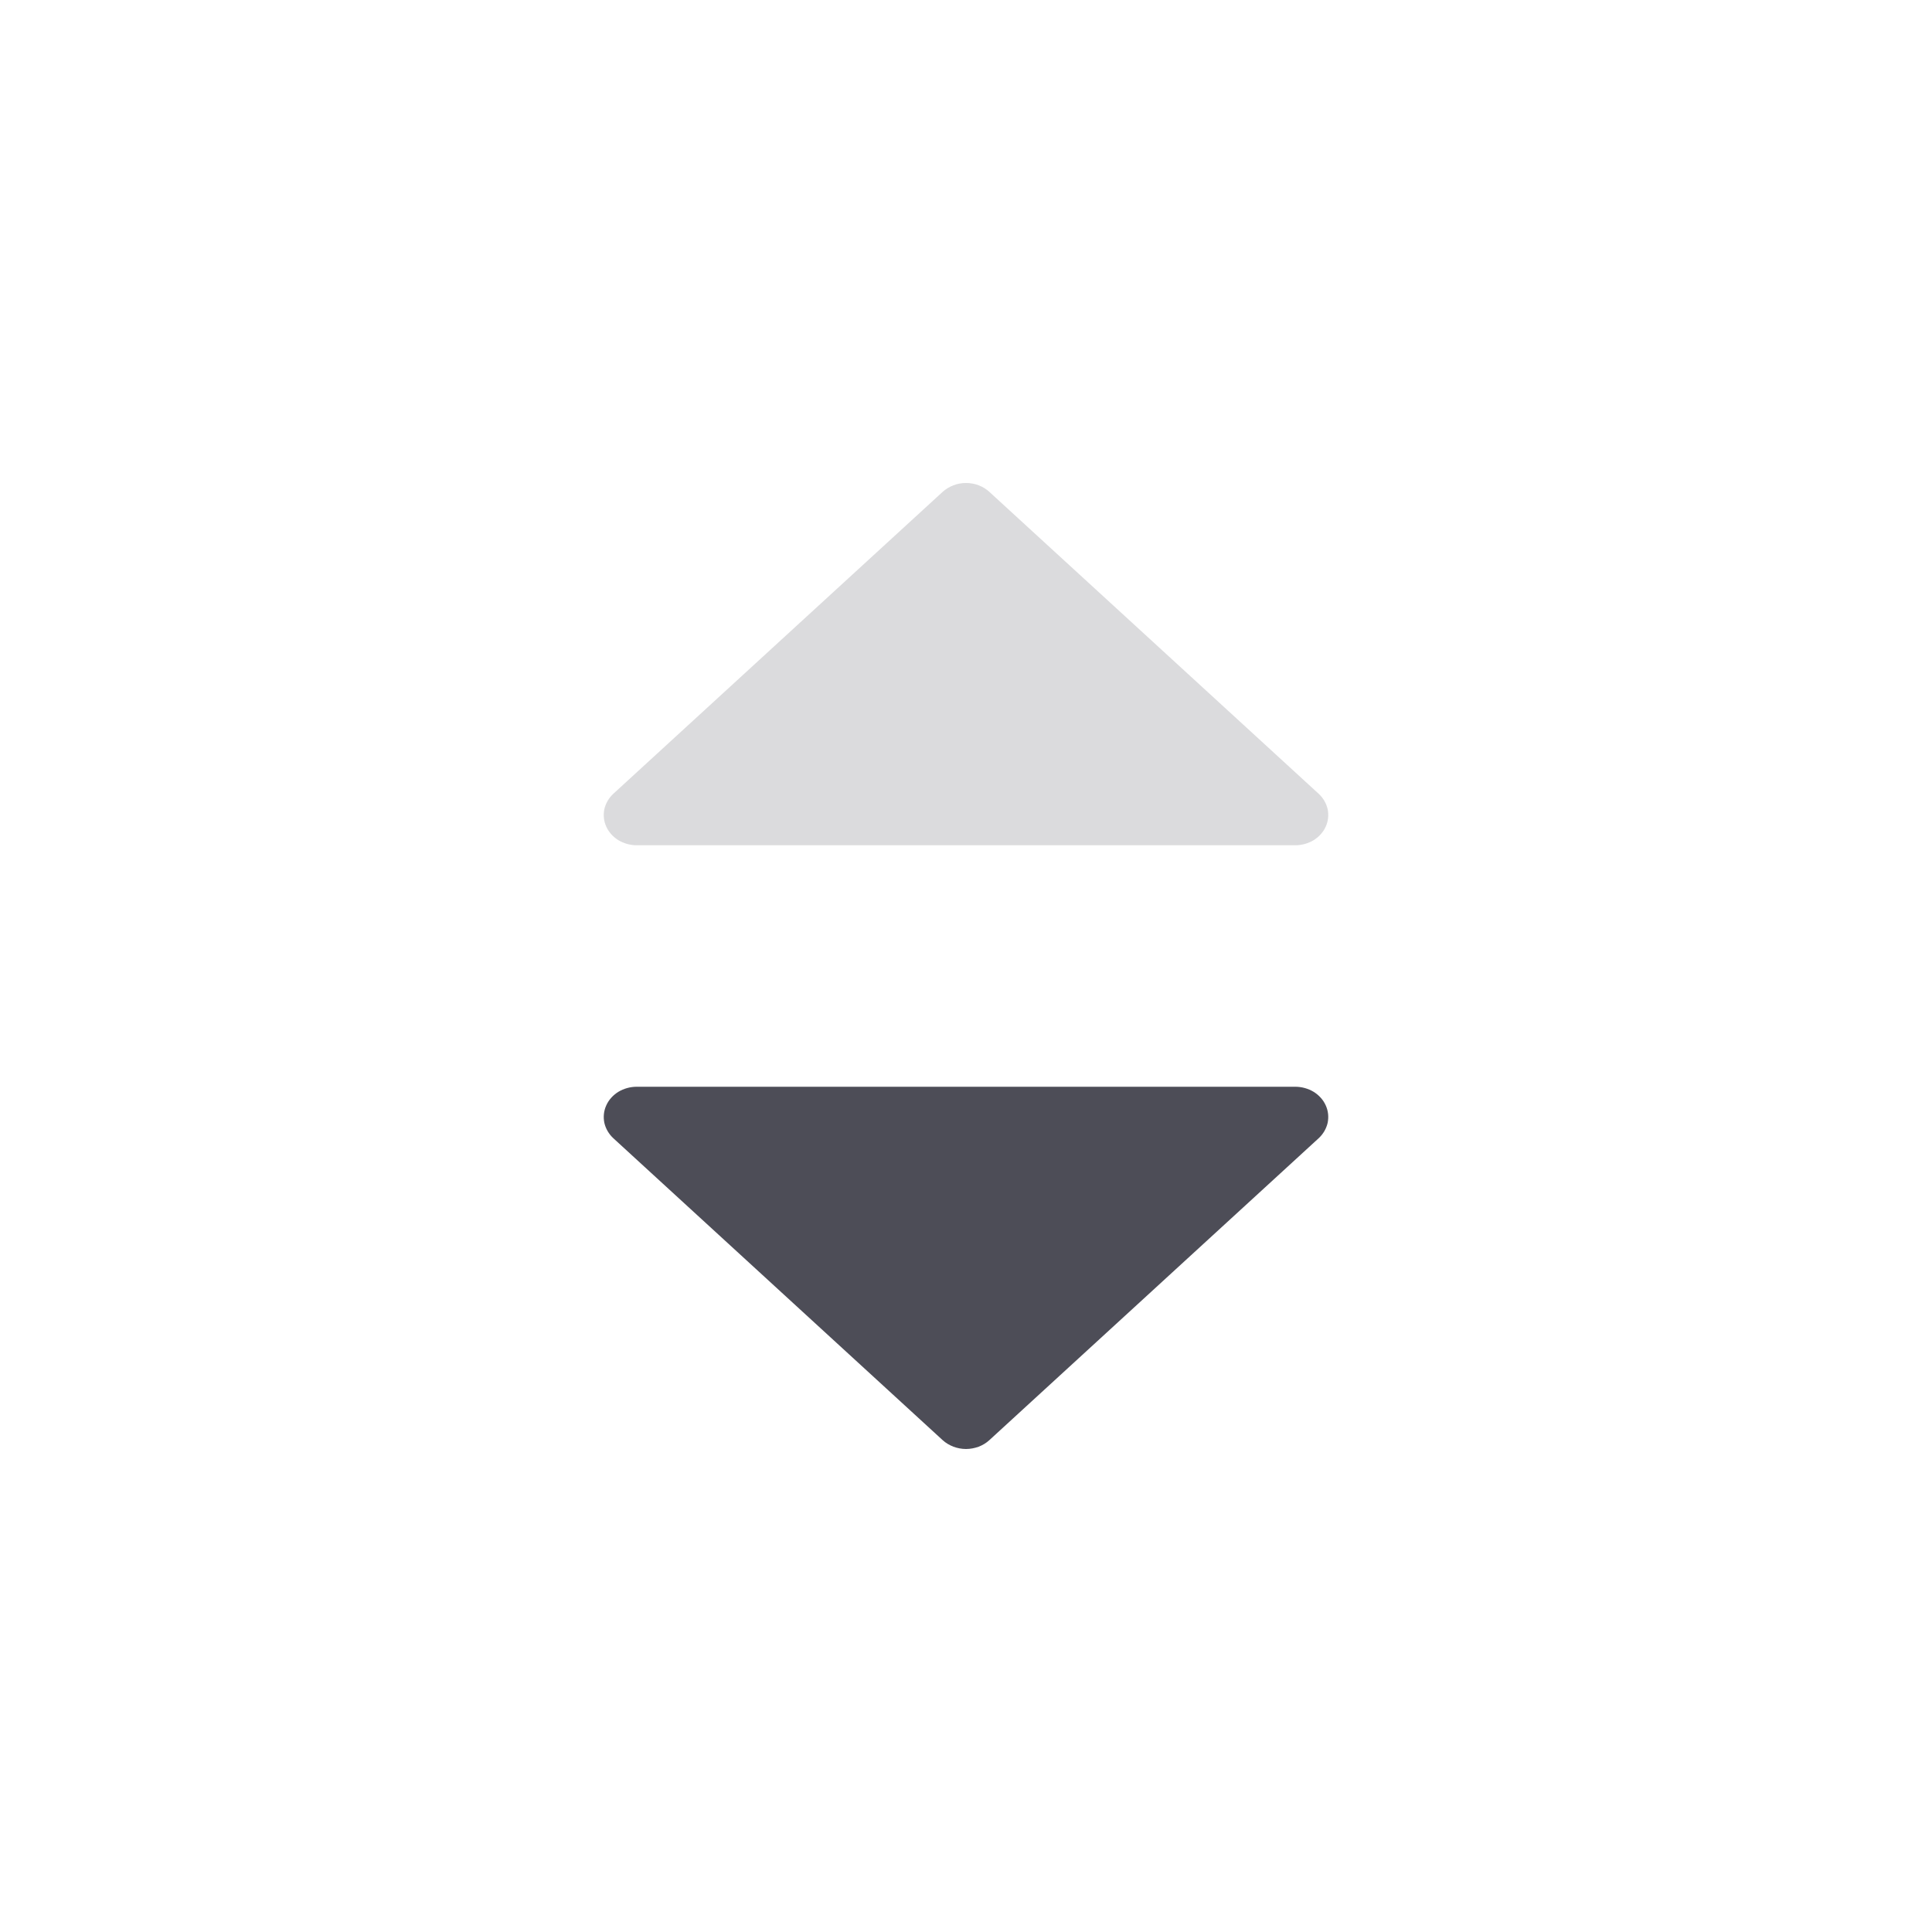 <svg width="16" height="16" viewBox="0 0 16 16" fill="none" xmlns="http://www.w3.org/2000/svg">
<path d="M10.979 9.154C10.959 9.109 10.924 9.07 10.879 9.042C10.834 9.015 10.781 9 10.727 9H5.273C5.219 9 5.166 9.015 5.121 9.042C5.076 9.07 5.041 9.109 5.021 9.154C5 9.2 4.995 9.25 5.005 9.299C5.016 9.347 5.042 9.392 5.08 9.427L7.807 11.927C7.832 11.95 7.863 11.968 7.896 11.981C7.929 11.993 7.964 12 8 12C8.036 12 8.071 11.993 8.105 11.981C8.138 11.968 8.168 11.95 8.193 11.927L10.92 9.427C10.958 9.392 10.984 9.347 10.995 9.299C11.005 9.25 11 9.2 10.979 9.154Z" fill="#4D4D57"/>
<path opacity="0.2" d="M10.979 6.846C10.959 6.891 10.924 6.93 10.879 6.958C10.834 6.985 10.781 7 10.727 7H5.273C5.219 7 5.166 6.985 5.121 6.958C5.076 6.93 5.041 6.891 5.021 6.846C5 6.8 4.995 6.75 5.005 6.701C5.016 6.653 5.042 6.608 5.08 6.573L7.807 4.073C7.832 4.05 7.863 4.032 7.896 4.019C7.929 4.006 7.964 4 8 4C8.036 4 8.071 4.006 8.105 4.019C8.138 4.032 8.168 4.05 8.193 4.073L10.92 6.573C10.958 6.608 10.984 6.653 10.995 6.701C11.005 6.75 11 6.8 10.979 6.846Z" fill="#4D4D57"/>
</svg>
